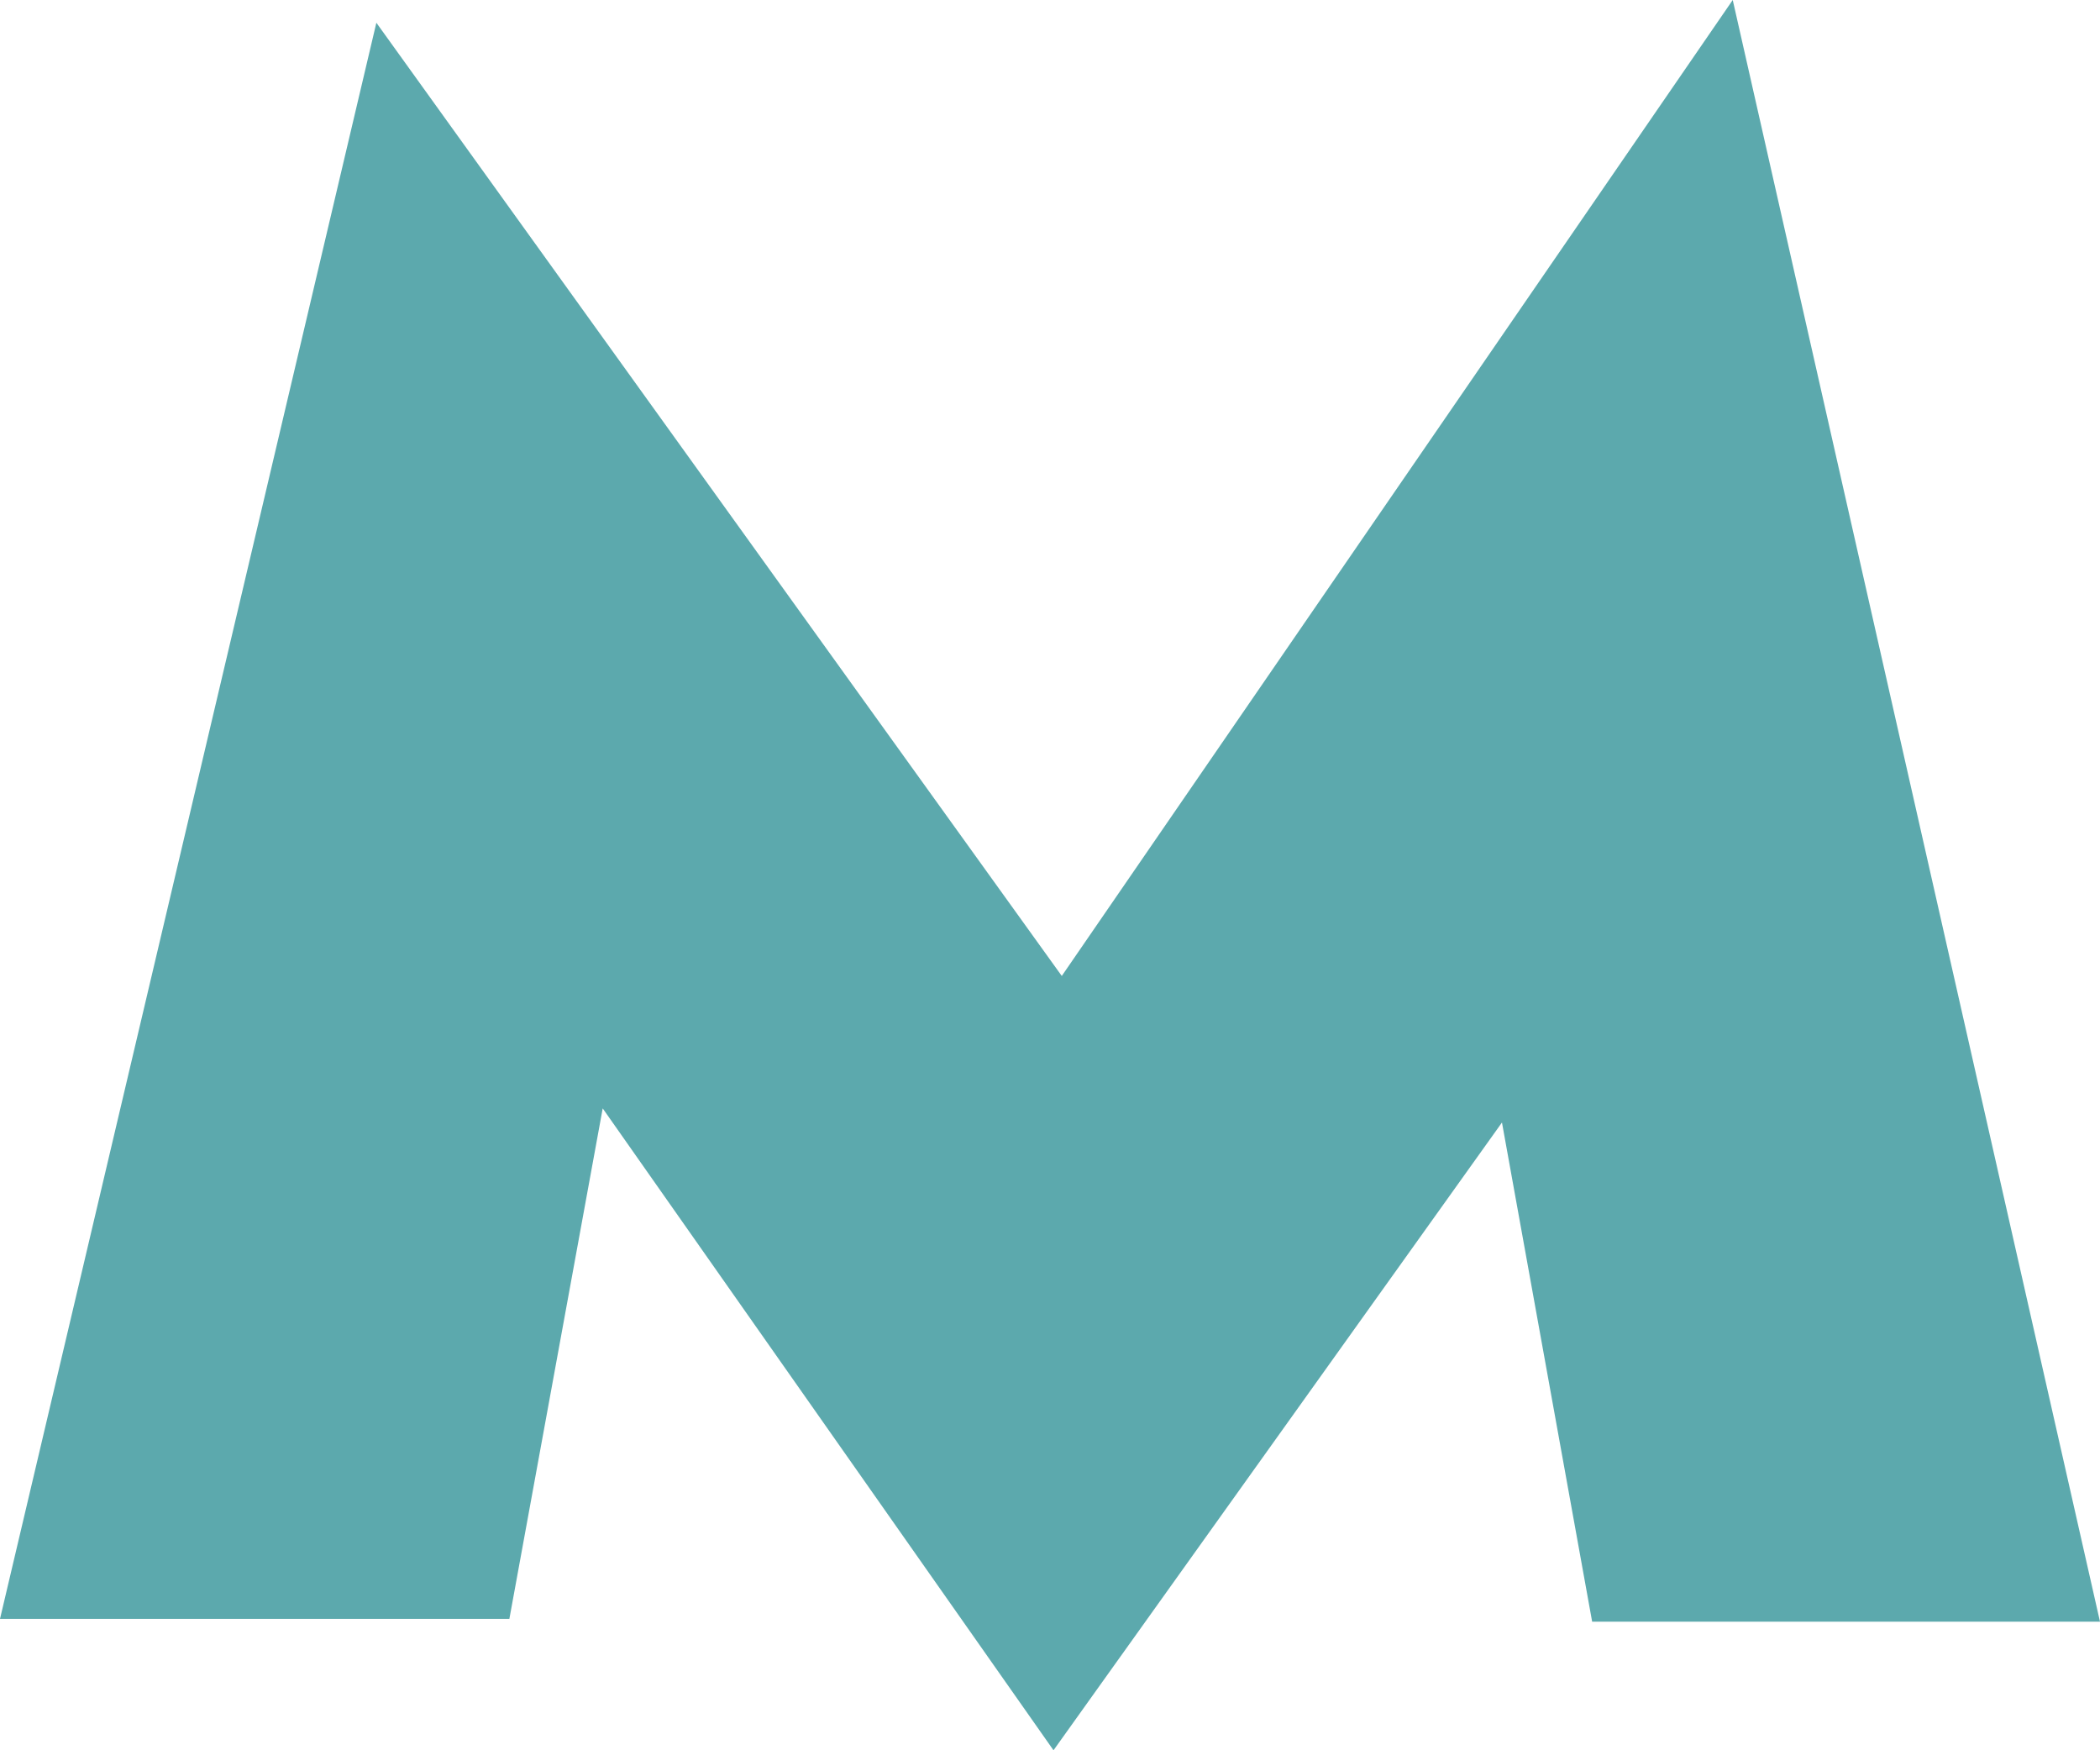 <svg width="18" height="15" viewBox="0 0 18 15" fill="none" xmlns="http://www.w3.org/2000/svg">
<path d="M14.852 0L9.101 8.364L3.226 0.195L0 13.874H4.366L5.166 9.499L9.03 15L12.874 9.62L13.647 13.898H18L14.852 0Z" fill="#5CA9AD"/>
</svg>
